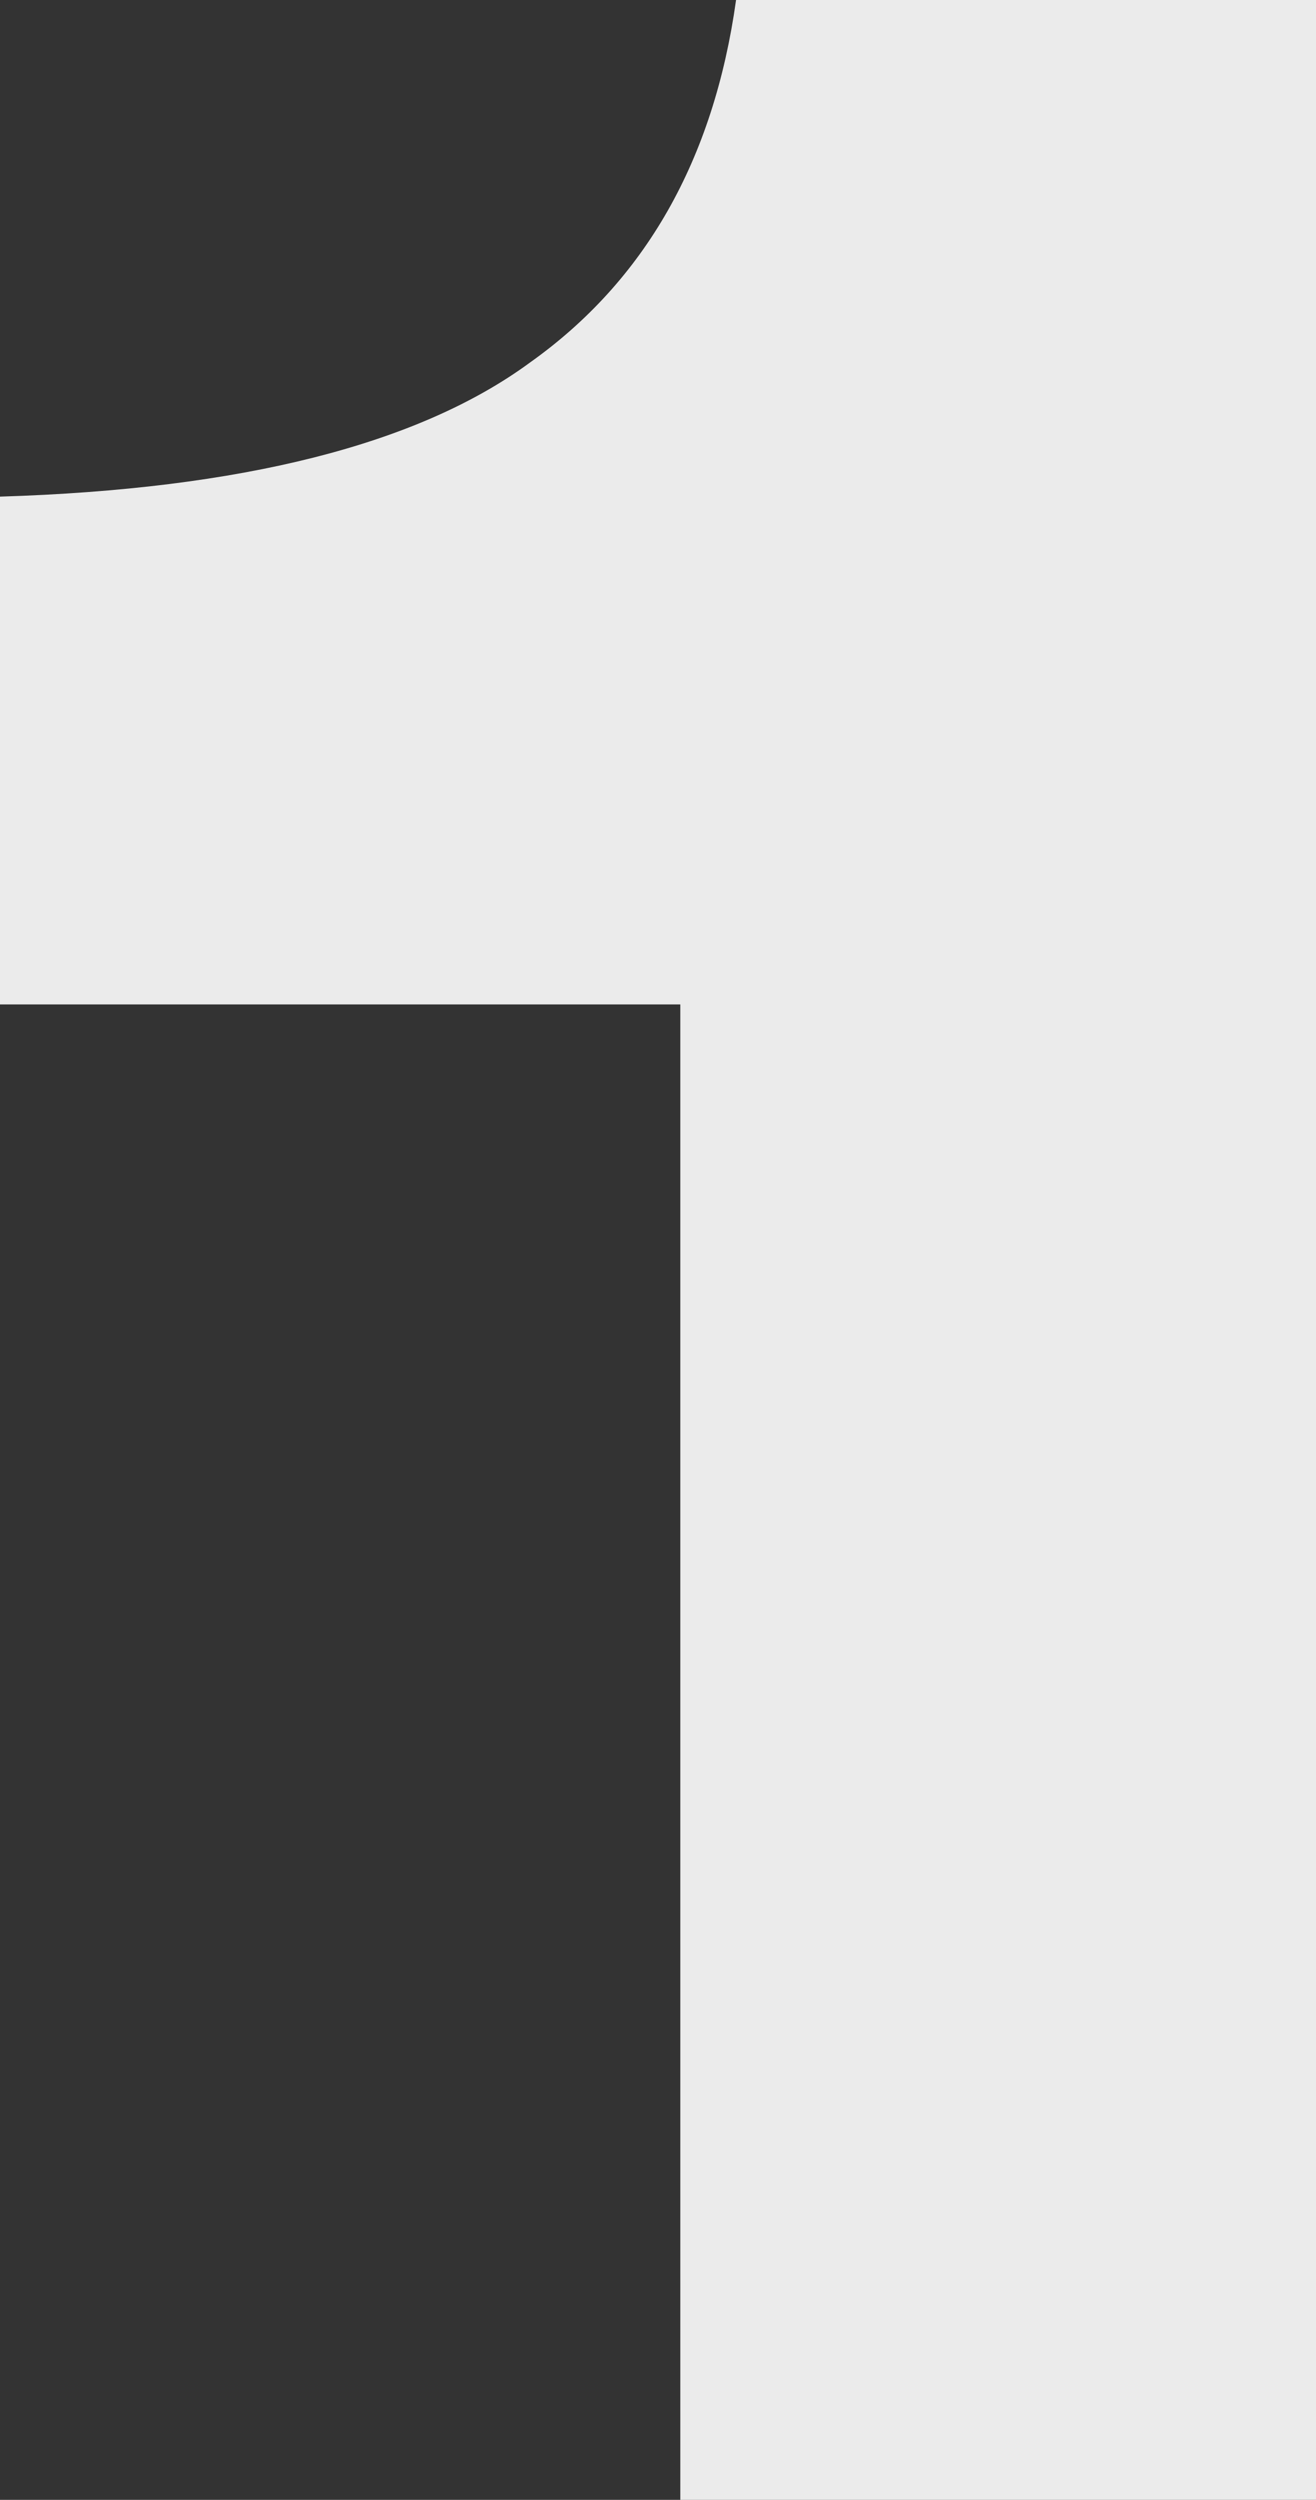 <?xml version="1.0" encoding="UTF-8" standalone="no"?>
<svg xmlns:ffdec="https://www.free-decompiler.com/flash" xmlns:xlink="http://www.w3.org/1999/xlink" ffdec:objectType="shape" height="22.4px" width="11.8px" xmlns="http://www.w3.org/2000/svg">
  <rect width="100%" height="100%" fill="#333333" stroke="none"/>
  <g transform="matrix(1.0, 0.0, 0.0, 1.0, -18.85, 22.4)">
    <path d="M25.45 -22.4 L30.65 -22.4 30.65 0.0 24.95 0.0 24.95 -13.4 18.85 -13.4 18.85 -17.95 Q22.1 -18.05 23.6 -19.15 25.15 -20.25 25.45 -22.4" fill="#ffffff" fill-opacity="0.902" fill-rule="evenodd" stroke="none"/>
  </g>
</svg>
